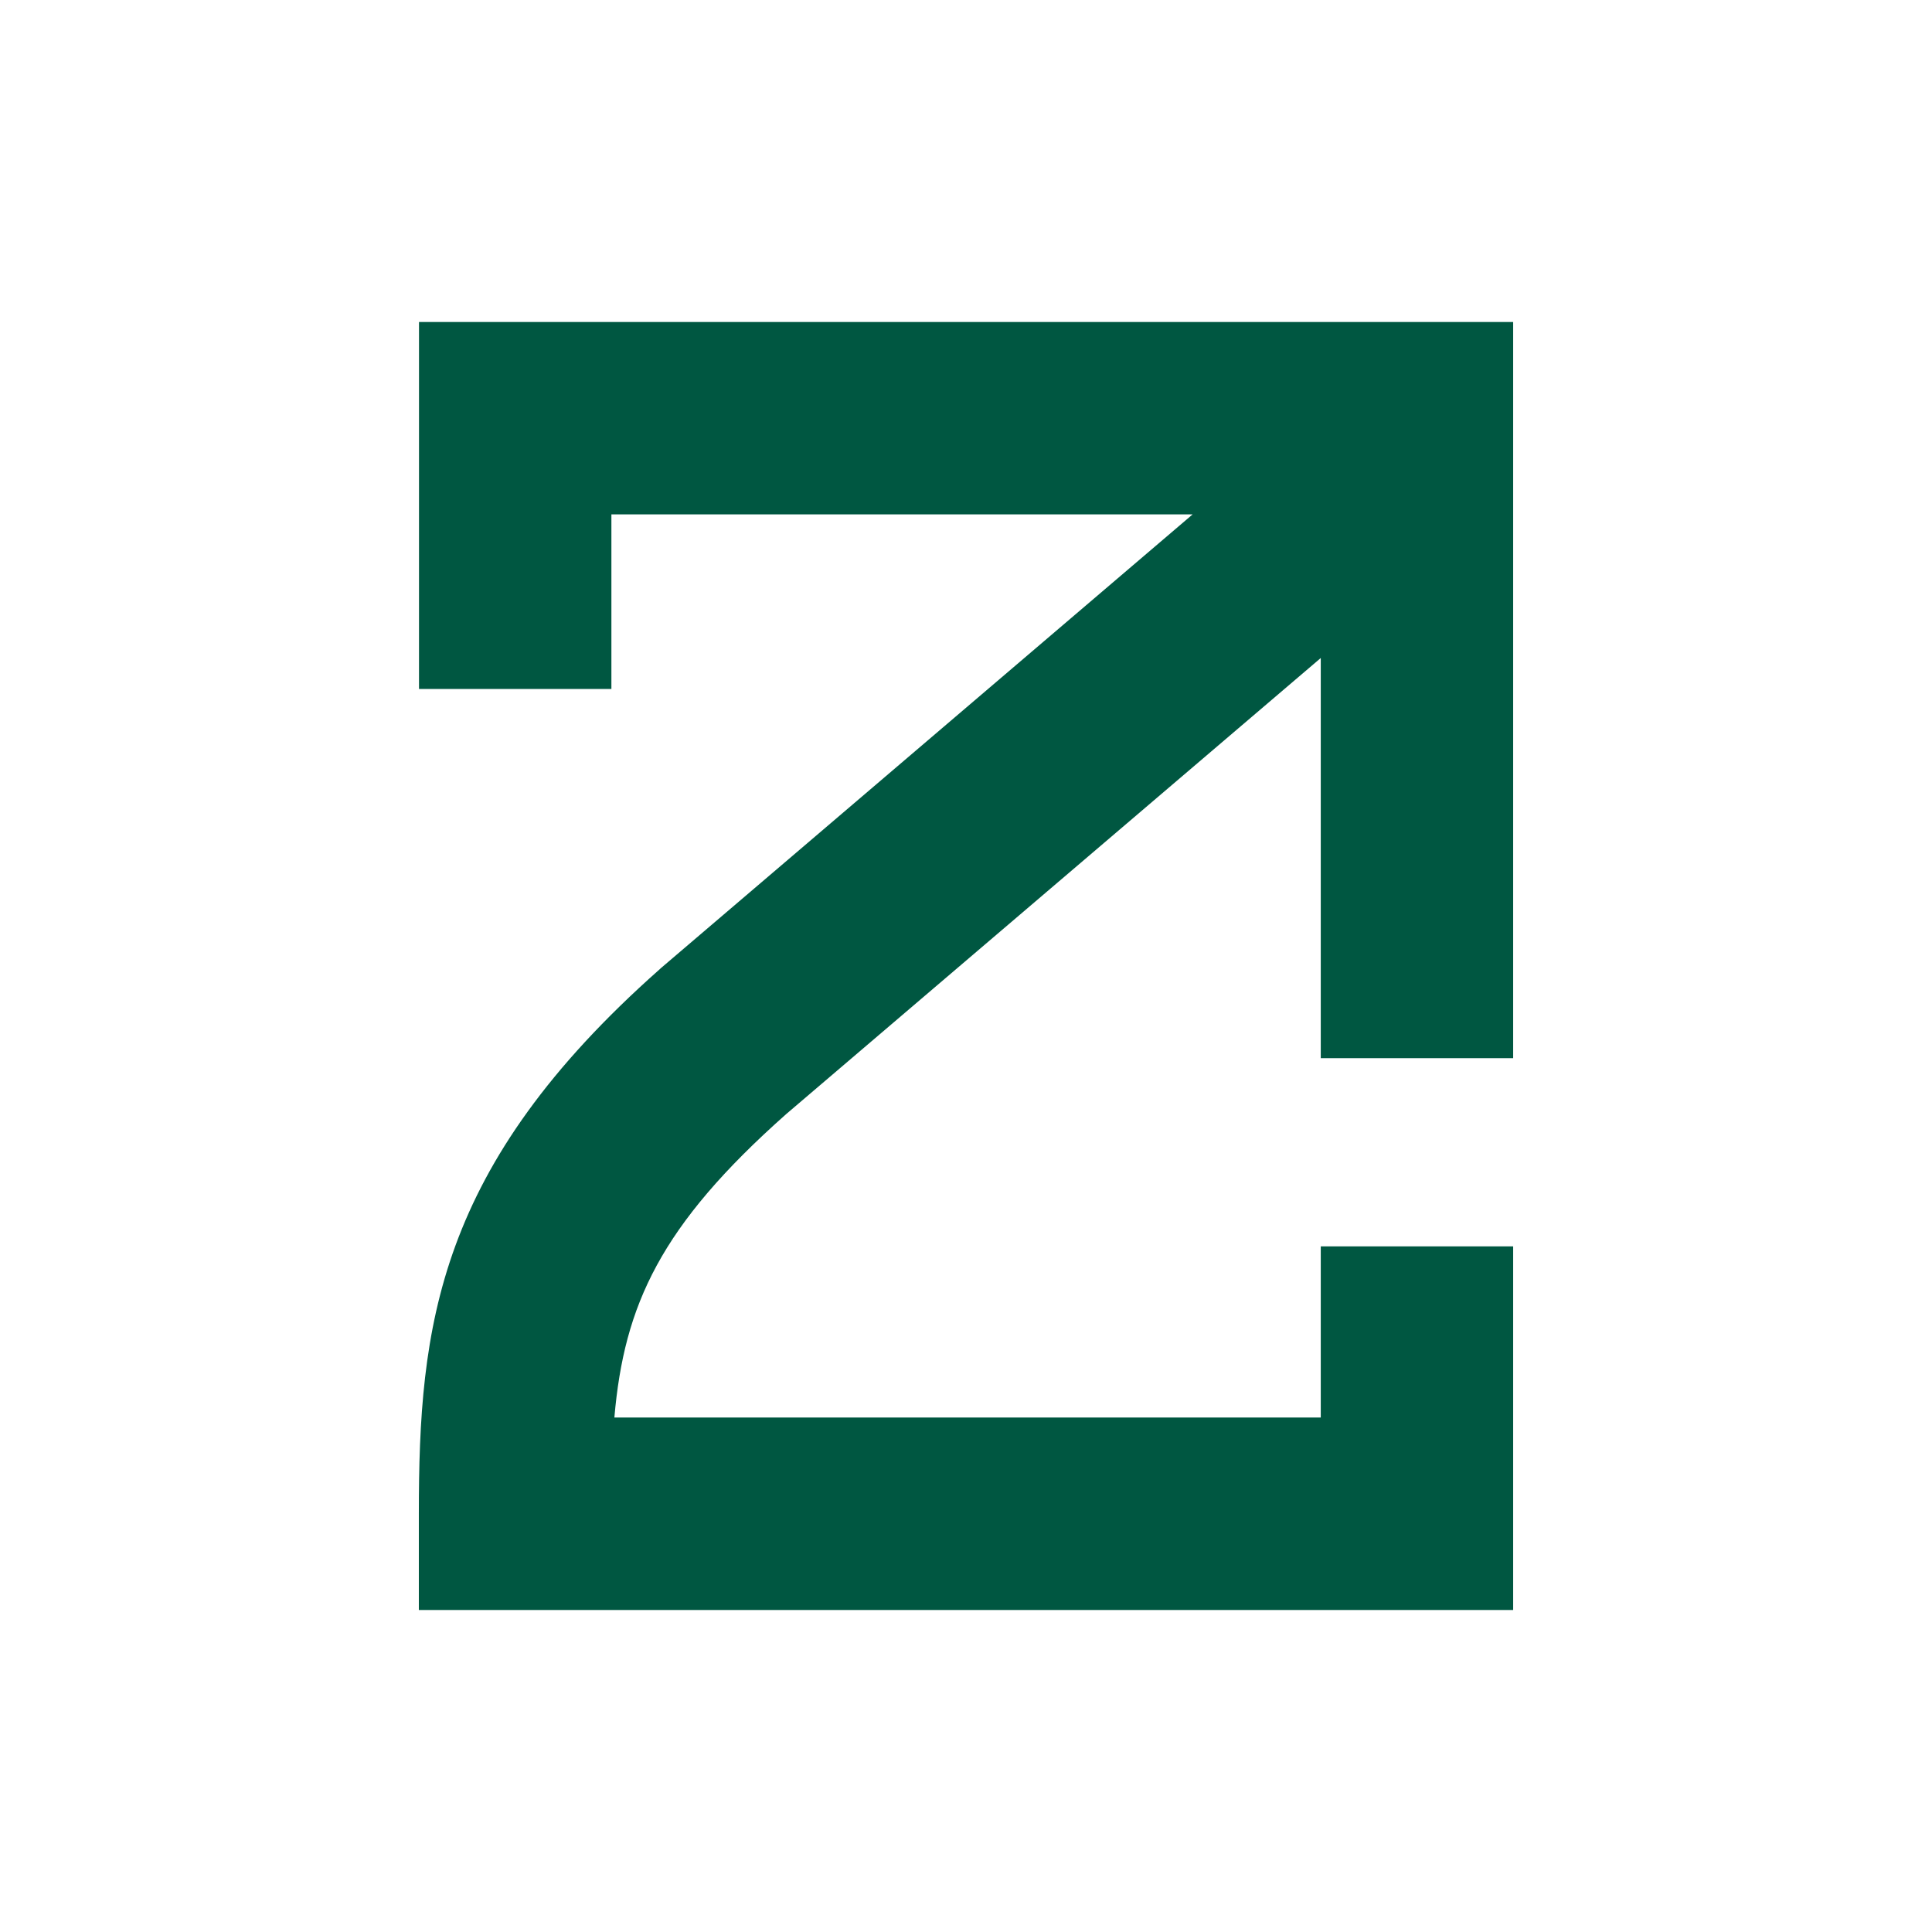 <svg width="24" height="24" viewBox="0 0 24 24" fill="none" xmlns="http://www.w3.org/2000/svg">
<path d="M16.407 15.482V17.609H7.632C7.753 16.209 8.205 15.224 9.767 13.839L16.407 8.174V13.145H18.797V4H5.205V8.559H7.595V6.39H14.815L8.208 12.028L8.192 12.043C5.423 14.495 5.203 16.474 5.203 18.805V20H18.797V15.483H16.406L16.407 15.482Z" fill="#005741"/>
</svg>
